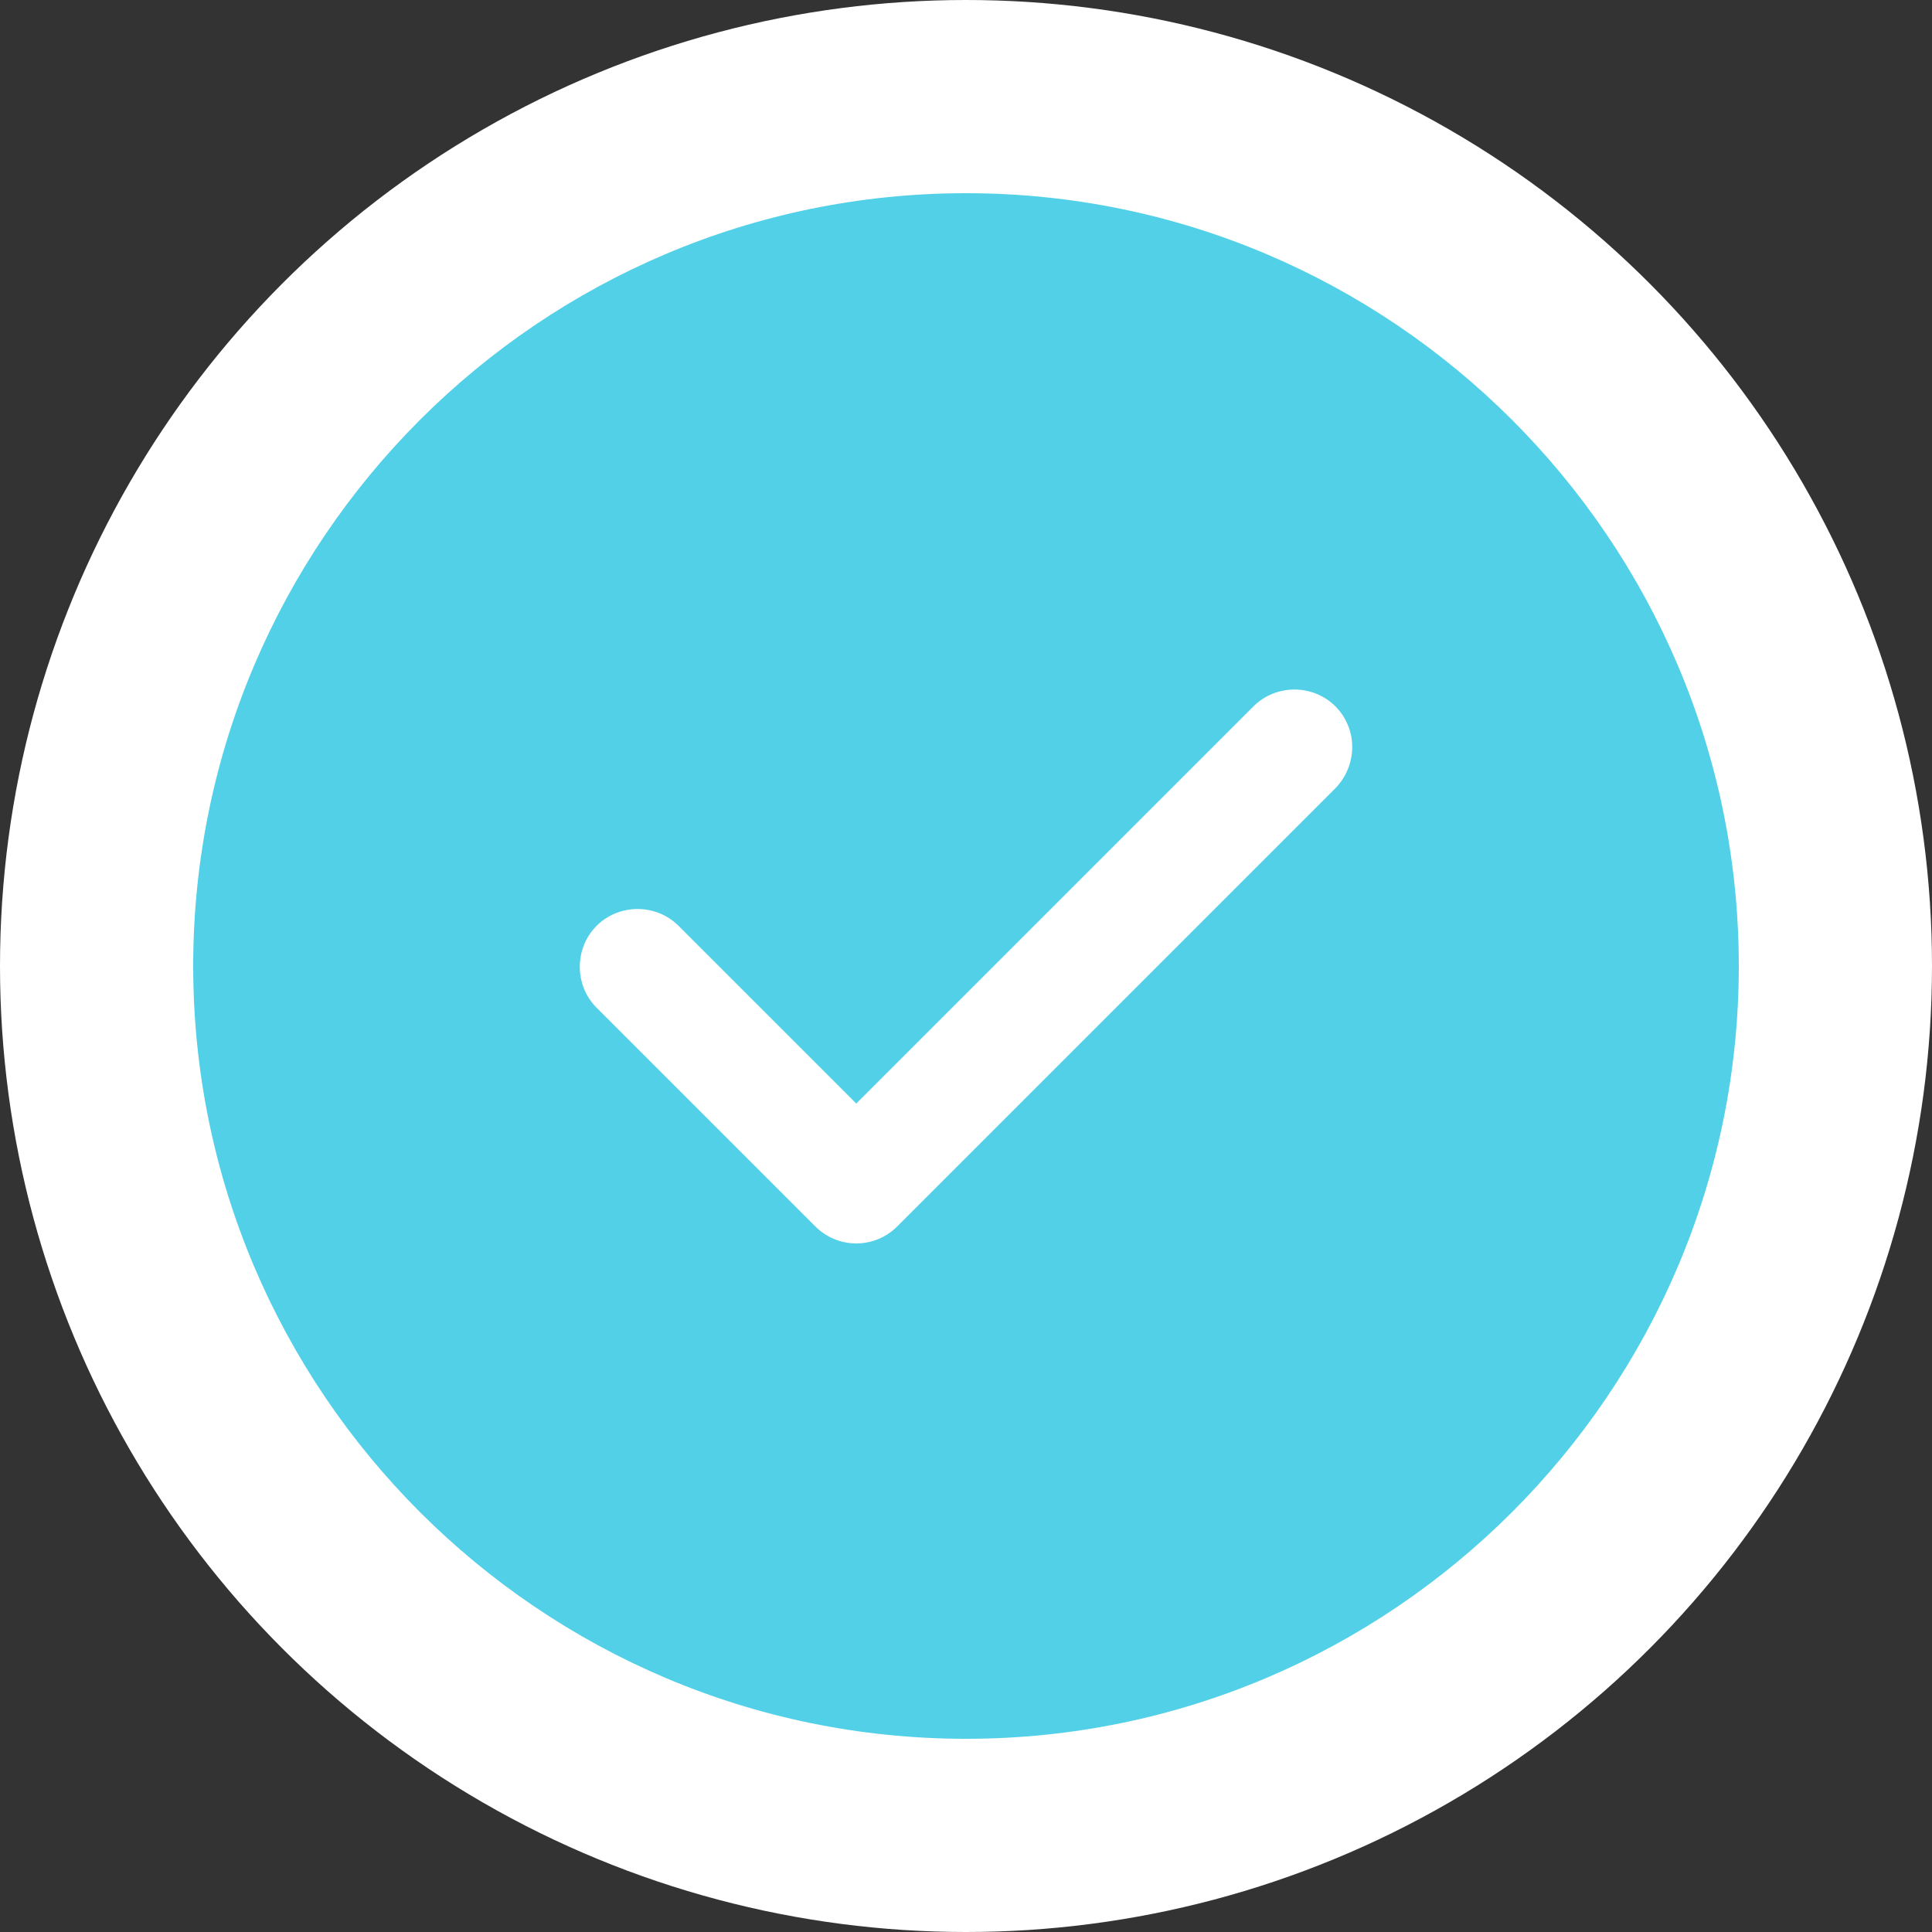 <svg width="20" height="20" viewBox="0 0 20 20" fill="none" xmlns="http://www.w3.org/2000/svg">
<rect x="0" y="0" width="20" height="20" fill="#333333" stroke="none"/>
<circle cx="10" cy="10" r="9" fill="white" stroke="white" stroke-width="2"/>
<path d="M10 2C5.592 2 2 5.592 2 10C2 14.408 5.592 18 10 18C14.408 18 18 14.408 18 10C18 5.592 14.408 2 10 2ZM13.824 8.16L9.288 12.696C9.176 12.808 9.024 12.872 8.864 12.872C8.704 12.872 8.552 12.808 8.44 12.696L6.176 10.432C5.944 10.2 5.944 9.816 6.176 9.584C6.408 9.352 6.792 9.352 7.024 9.584L8.864 11.424L12.976 7.312C13.208 7.08 13.592 7.08 13.824 7.312C14.056 7.544 14.056 7.92 13.824 8.16Z" fill="#52D0E8"/>
</svg>
